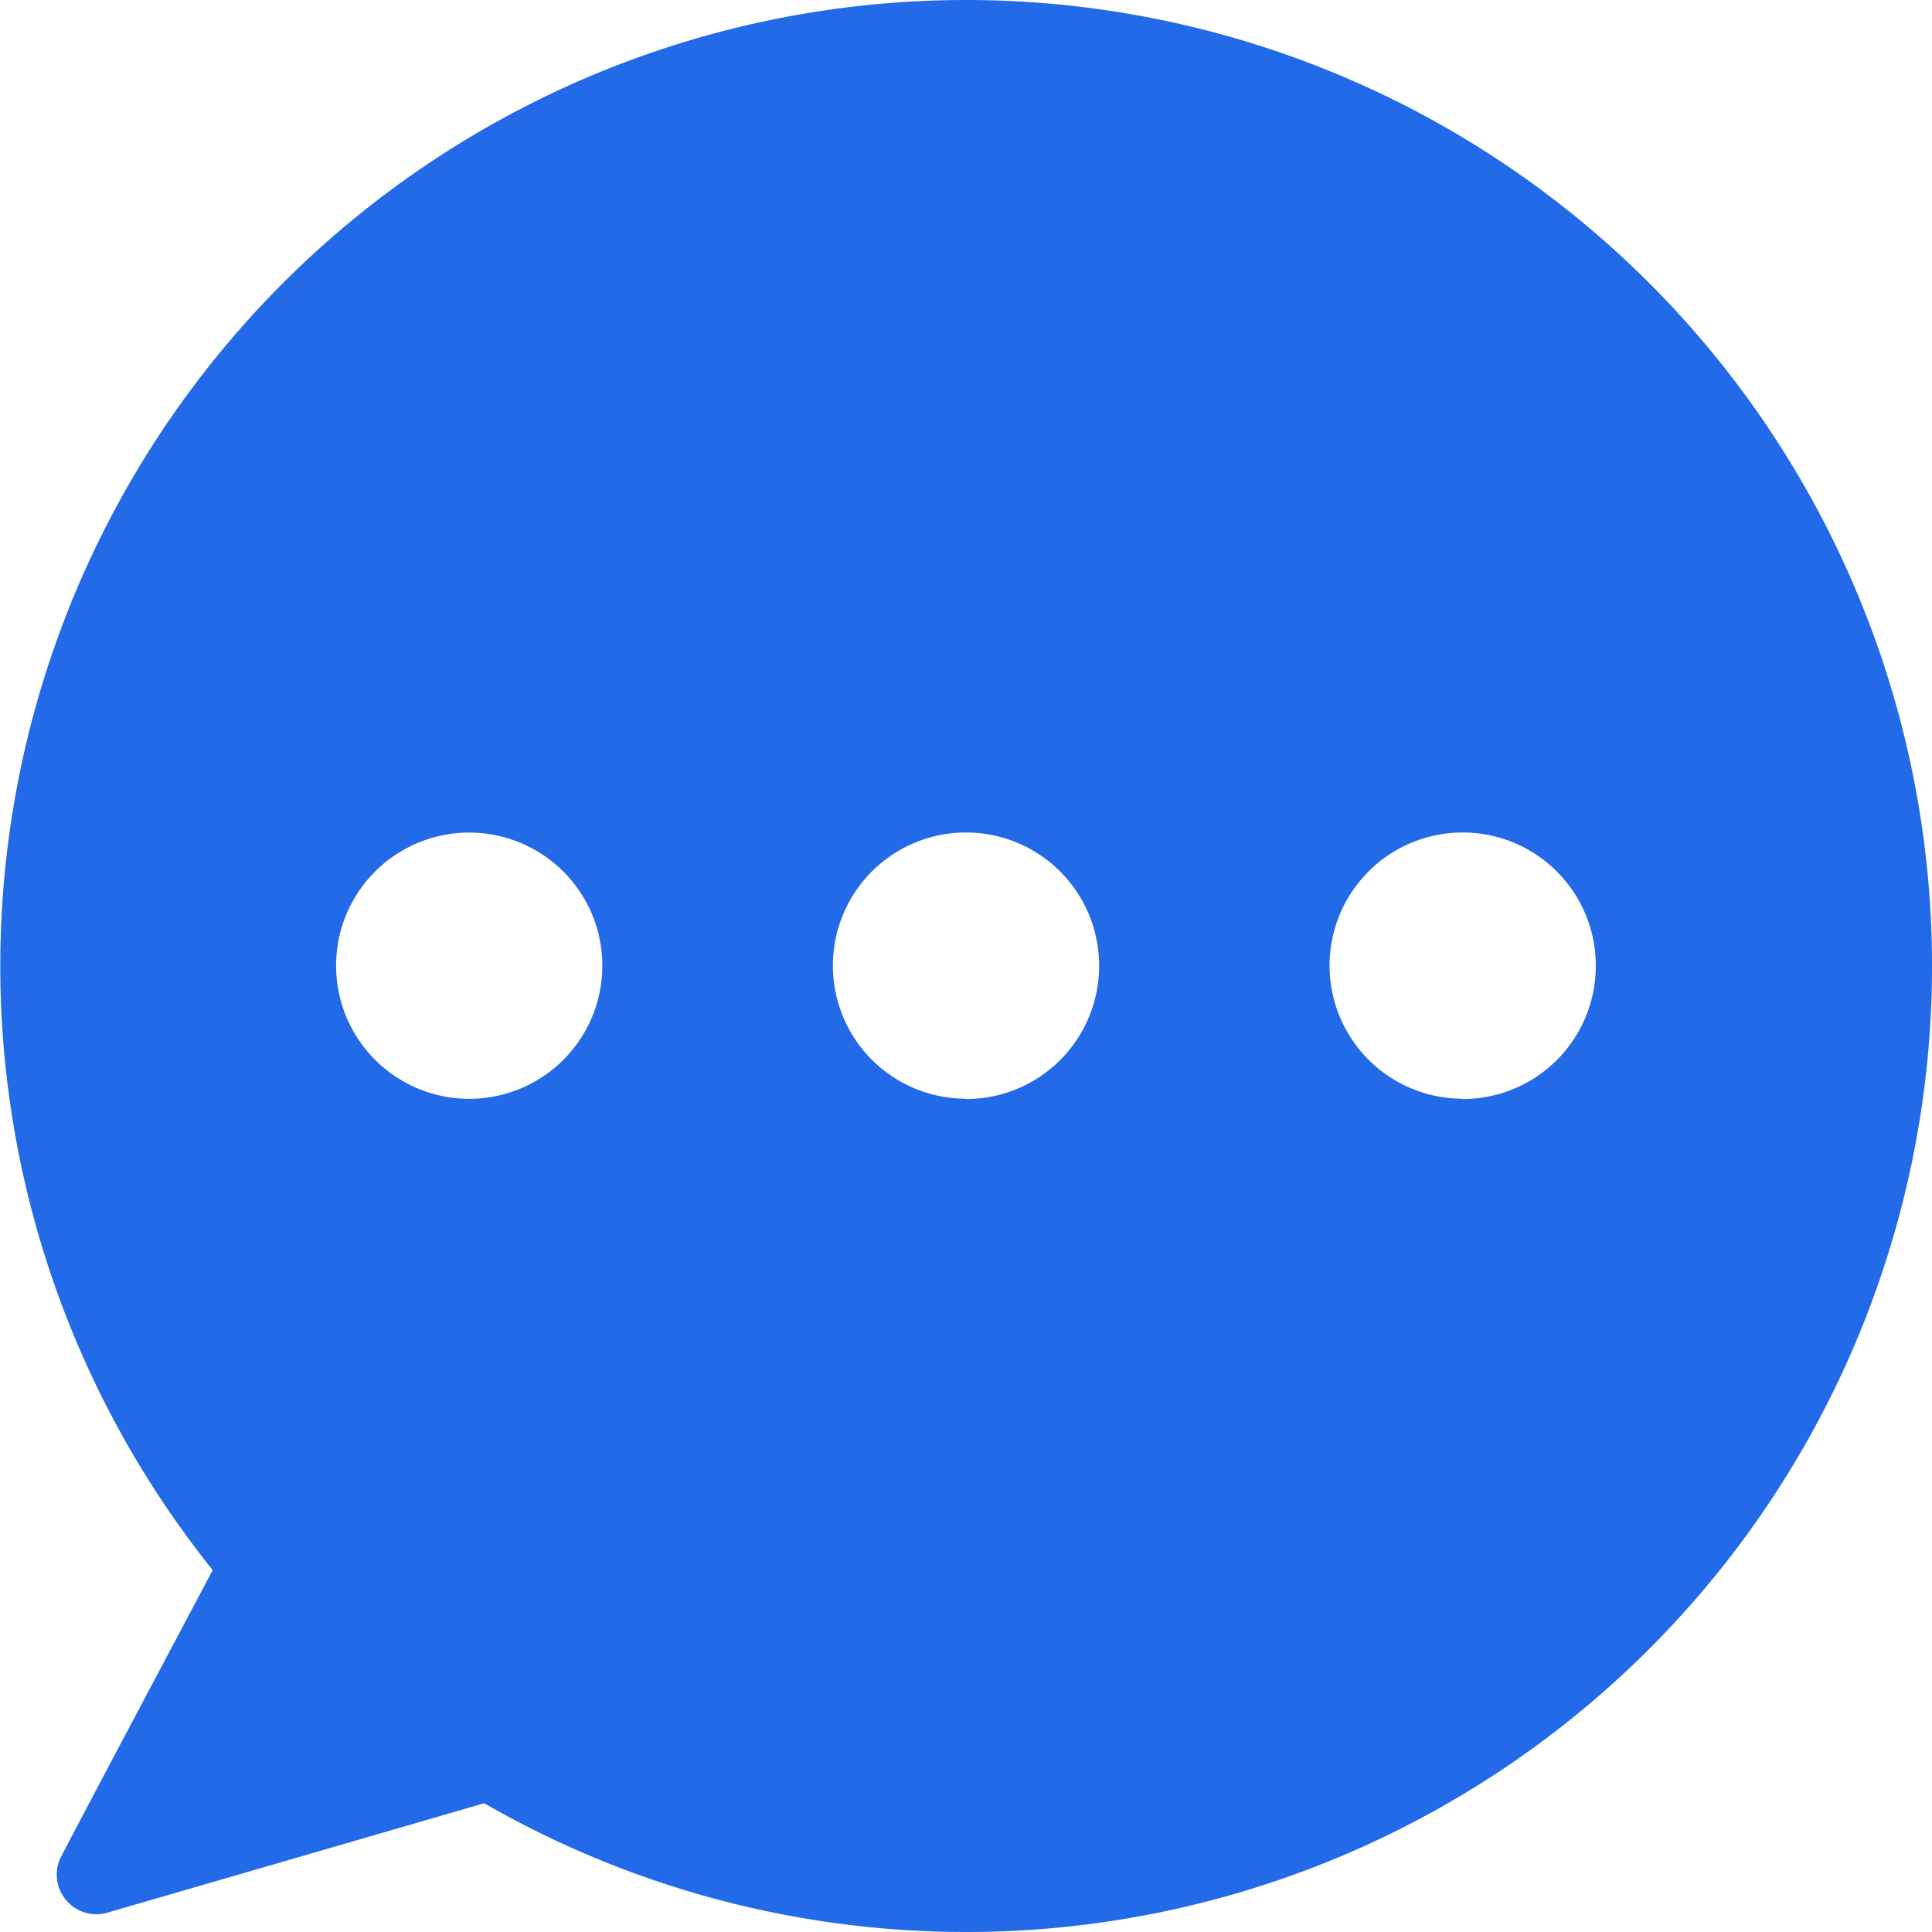 <svg id="Chalkmate_Comment" xmlns="http://www.w3.org/2000/svg" width="19.492" height="19.492" viewBox="0 0 19.492 19.492">
  <path id="Path_25" data-name="Path 25" d="M10.746.4a9.744,9.744,0,0,0-7.6,15.841c-.53,1-1.129,2.125-1.522,2.876a.4.4,0,0,0,.473.576l3.788-1.1A9.746,9.746,0,1,0,10.746.4ZM5.734,8.8a1.343,1.343,0,1,1-1.343,1.343A1.342,1.342,0,0,1,5.734,8.8Zm5.012,2.685a1.343,1.343,0,1,1,1.343-1.343A1.342,1.342,0,0,1,10.746,11.488Zm5.008,0A1.343,1.343,0,1,1,17.1,10.146,1.342,1.342,0,0,1,15.754,11.488Z" transform="translate(-1 -0.4)" fill="#236ae8"/>
</svg>
